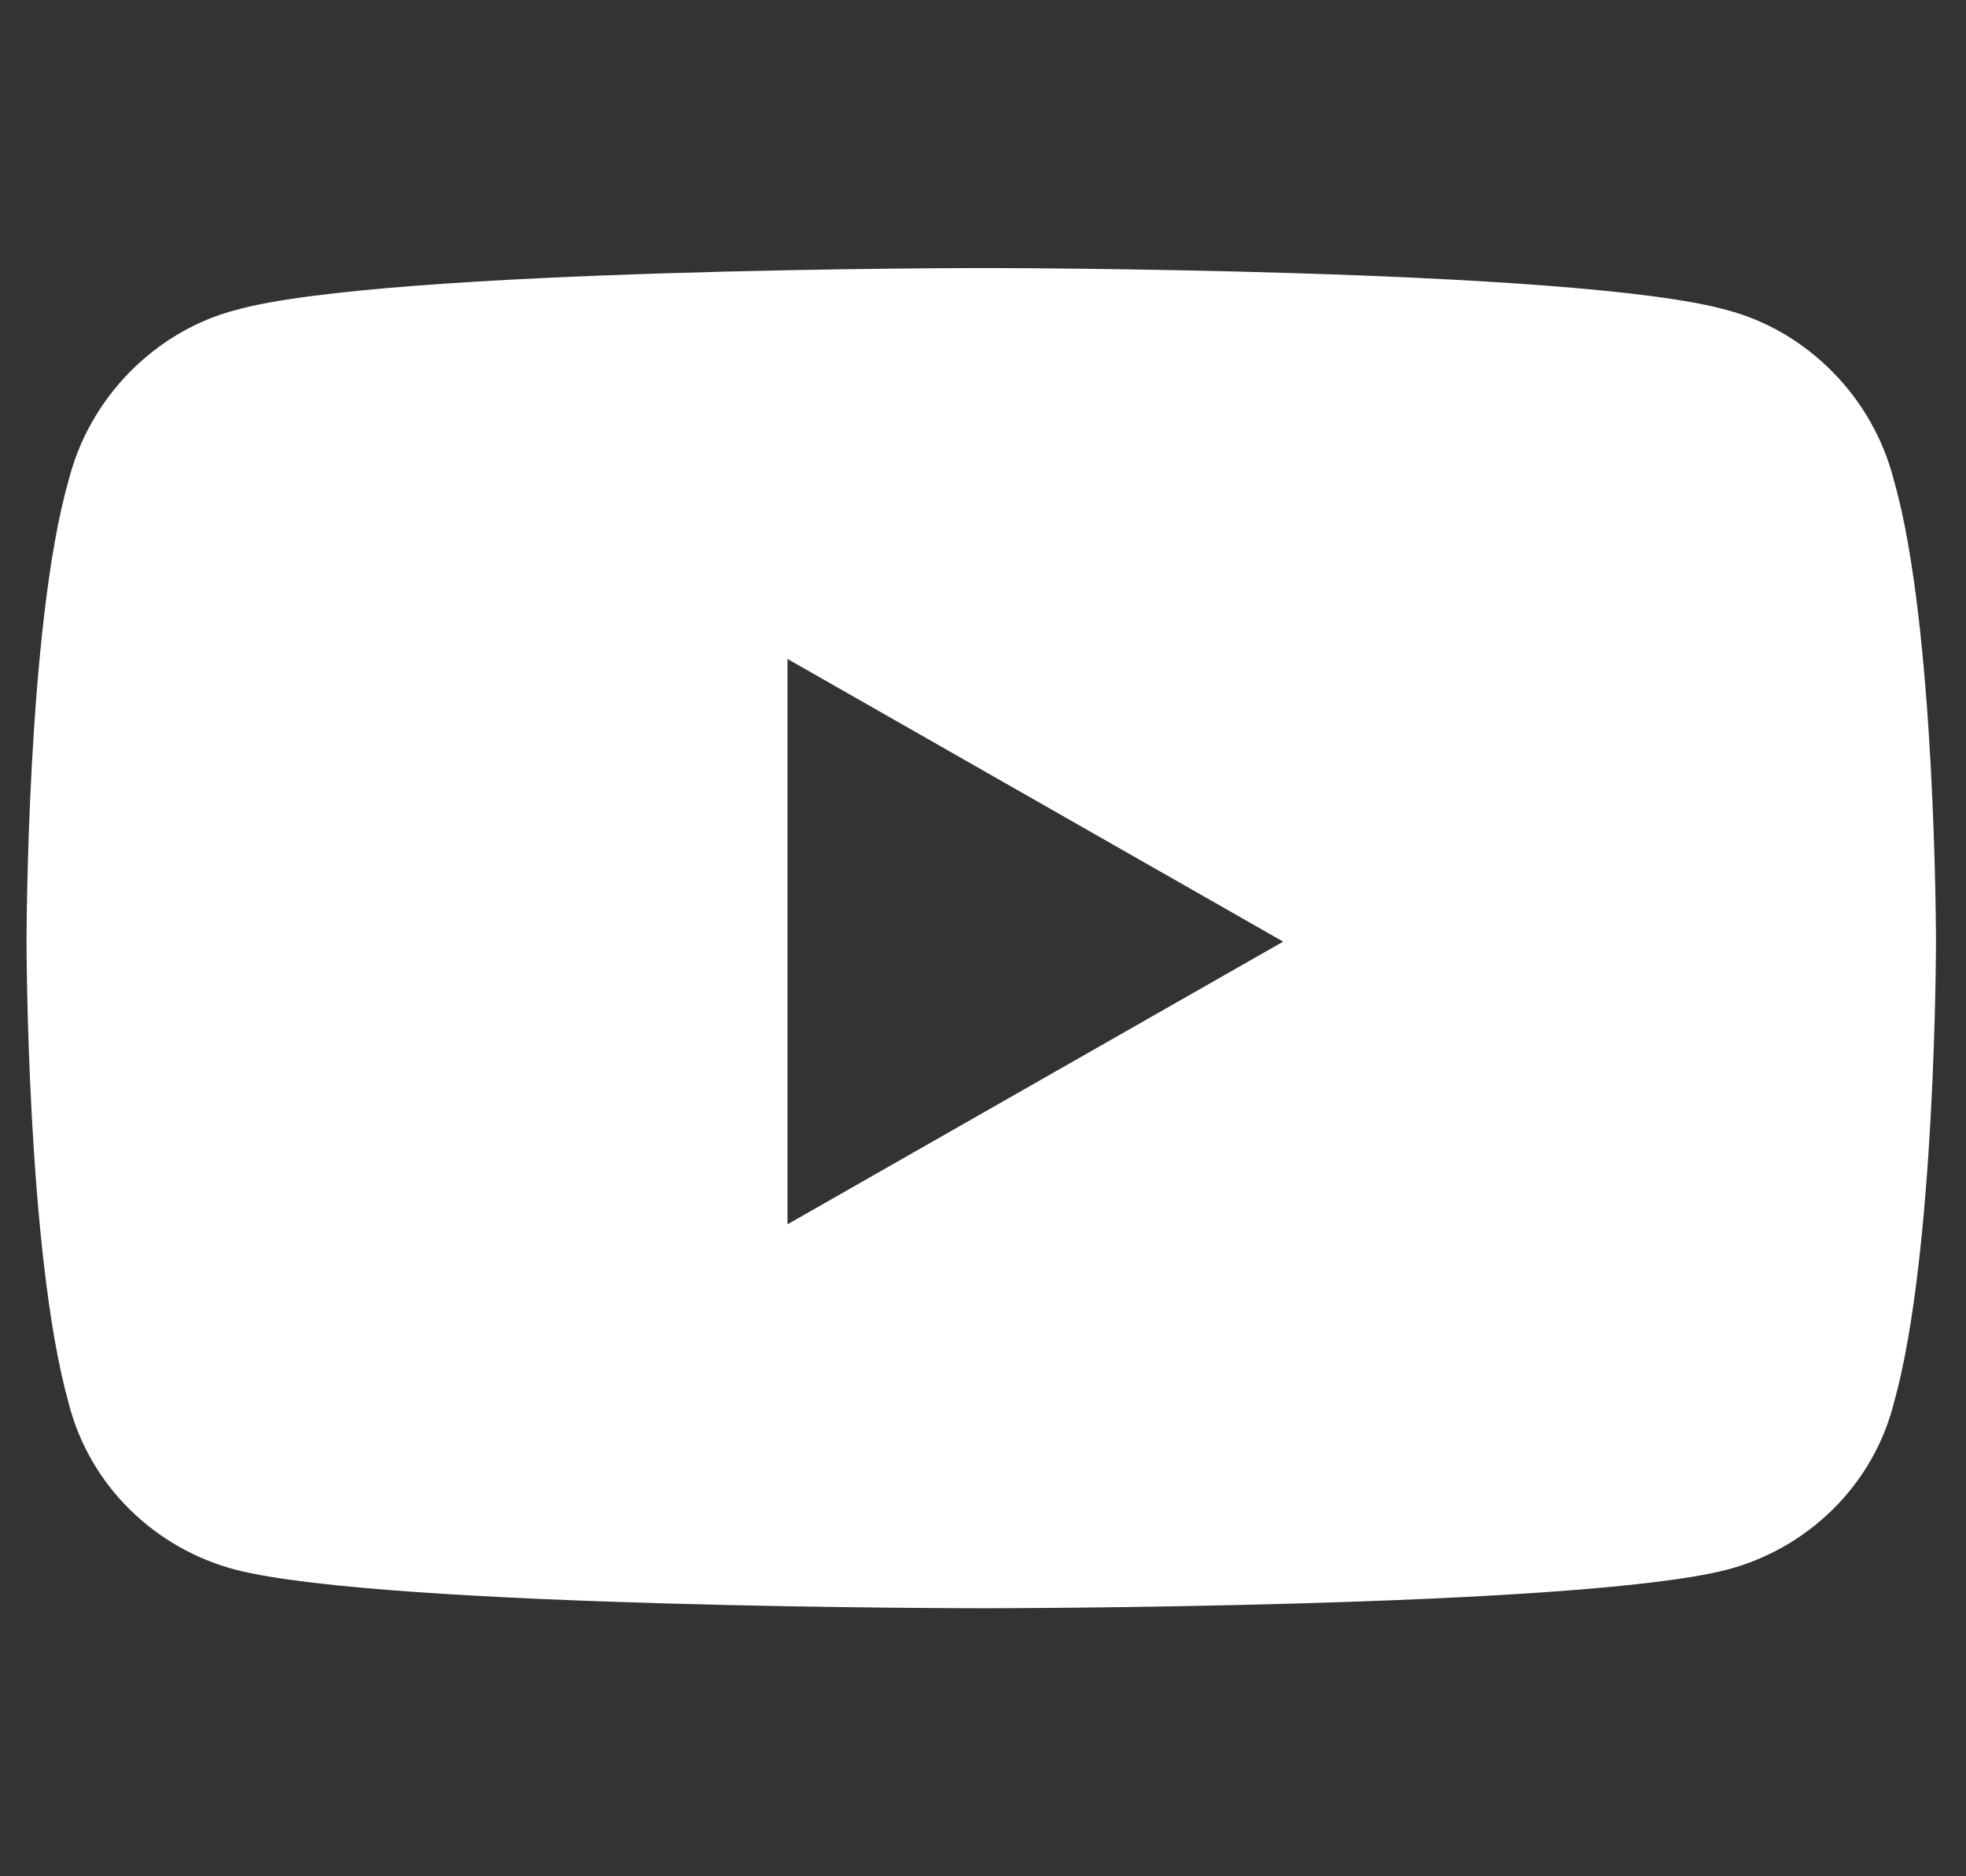 <svg width="22" height="21" viewBox="0 0 22 21" fill="none" xmlns="http://www.w3.org/2000/svg">
<rect x="0" y="0" width="22" height="21" fill="#333333" stroke="none"/>
<g id="yt-live-icon 1">
<path id="Vector" d="M21.195 5.383C21.664 7.023 21.664 10.539 21.664 10.539C21.664 10.539 21.664 14.016 21.195 15.695C20.961 16.633 20.219 17.336 19.32 17.57C17.641 18 11 18 11 18C11 18 4.32 18 2.641 17.57C1.742 17.336 1 16.633 0.766 15.695C0.297 14.016 0.297 10.539 0.297 10.539C0.297 10.539 0.297 7.023 0.766 5.383C1 4.445 1.742 3.703 2.641 3.469C4.32 3 11 3 11 3C11 3 17.641 3 19.32 3.469C20.219 3.703 20.961 4.445 21.195 5.383ZM8.812 13.703L14.359 10.539L8.812 7.375V13.703Z" fill="white"/>
</g>
</svg>
